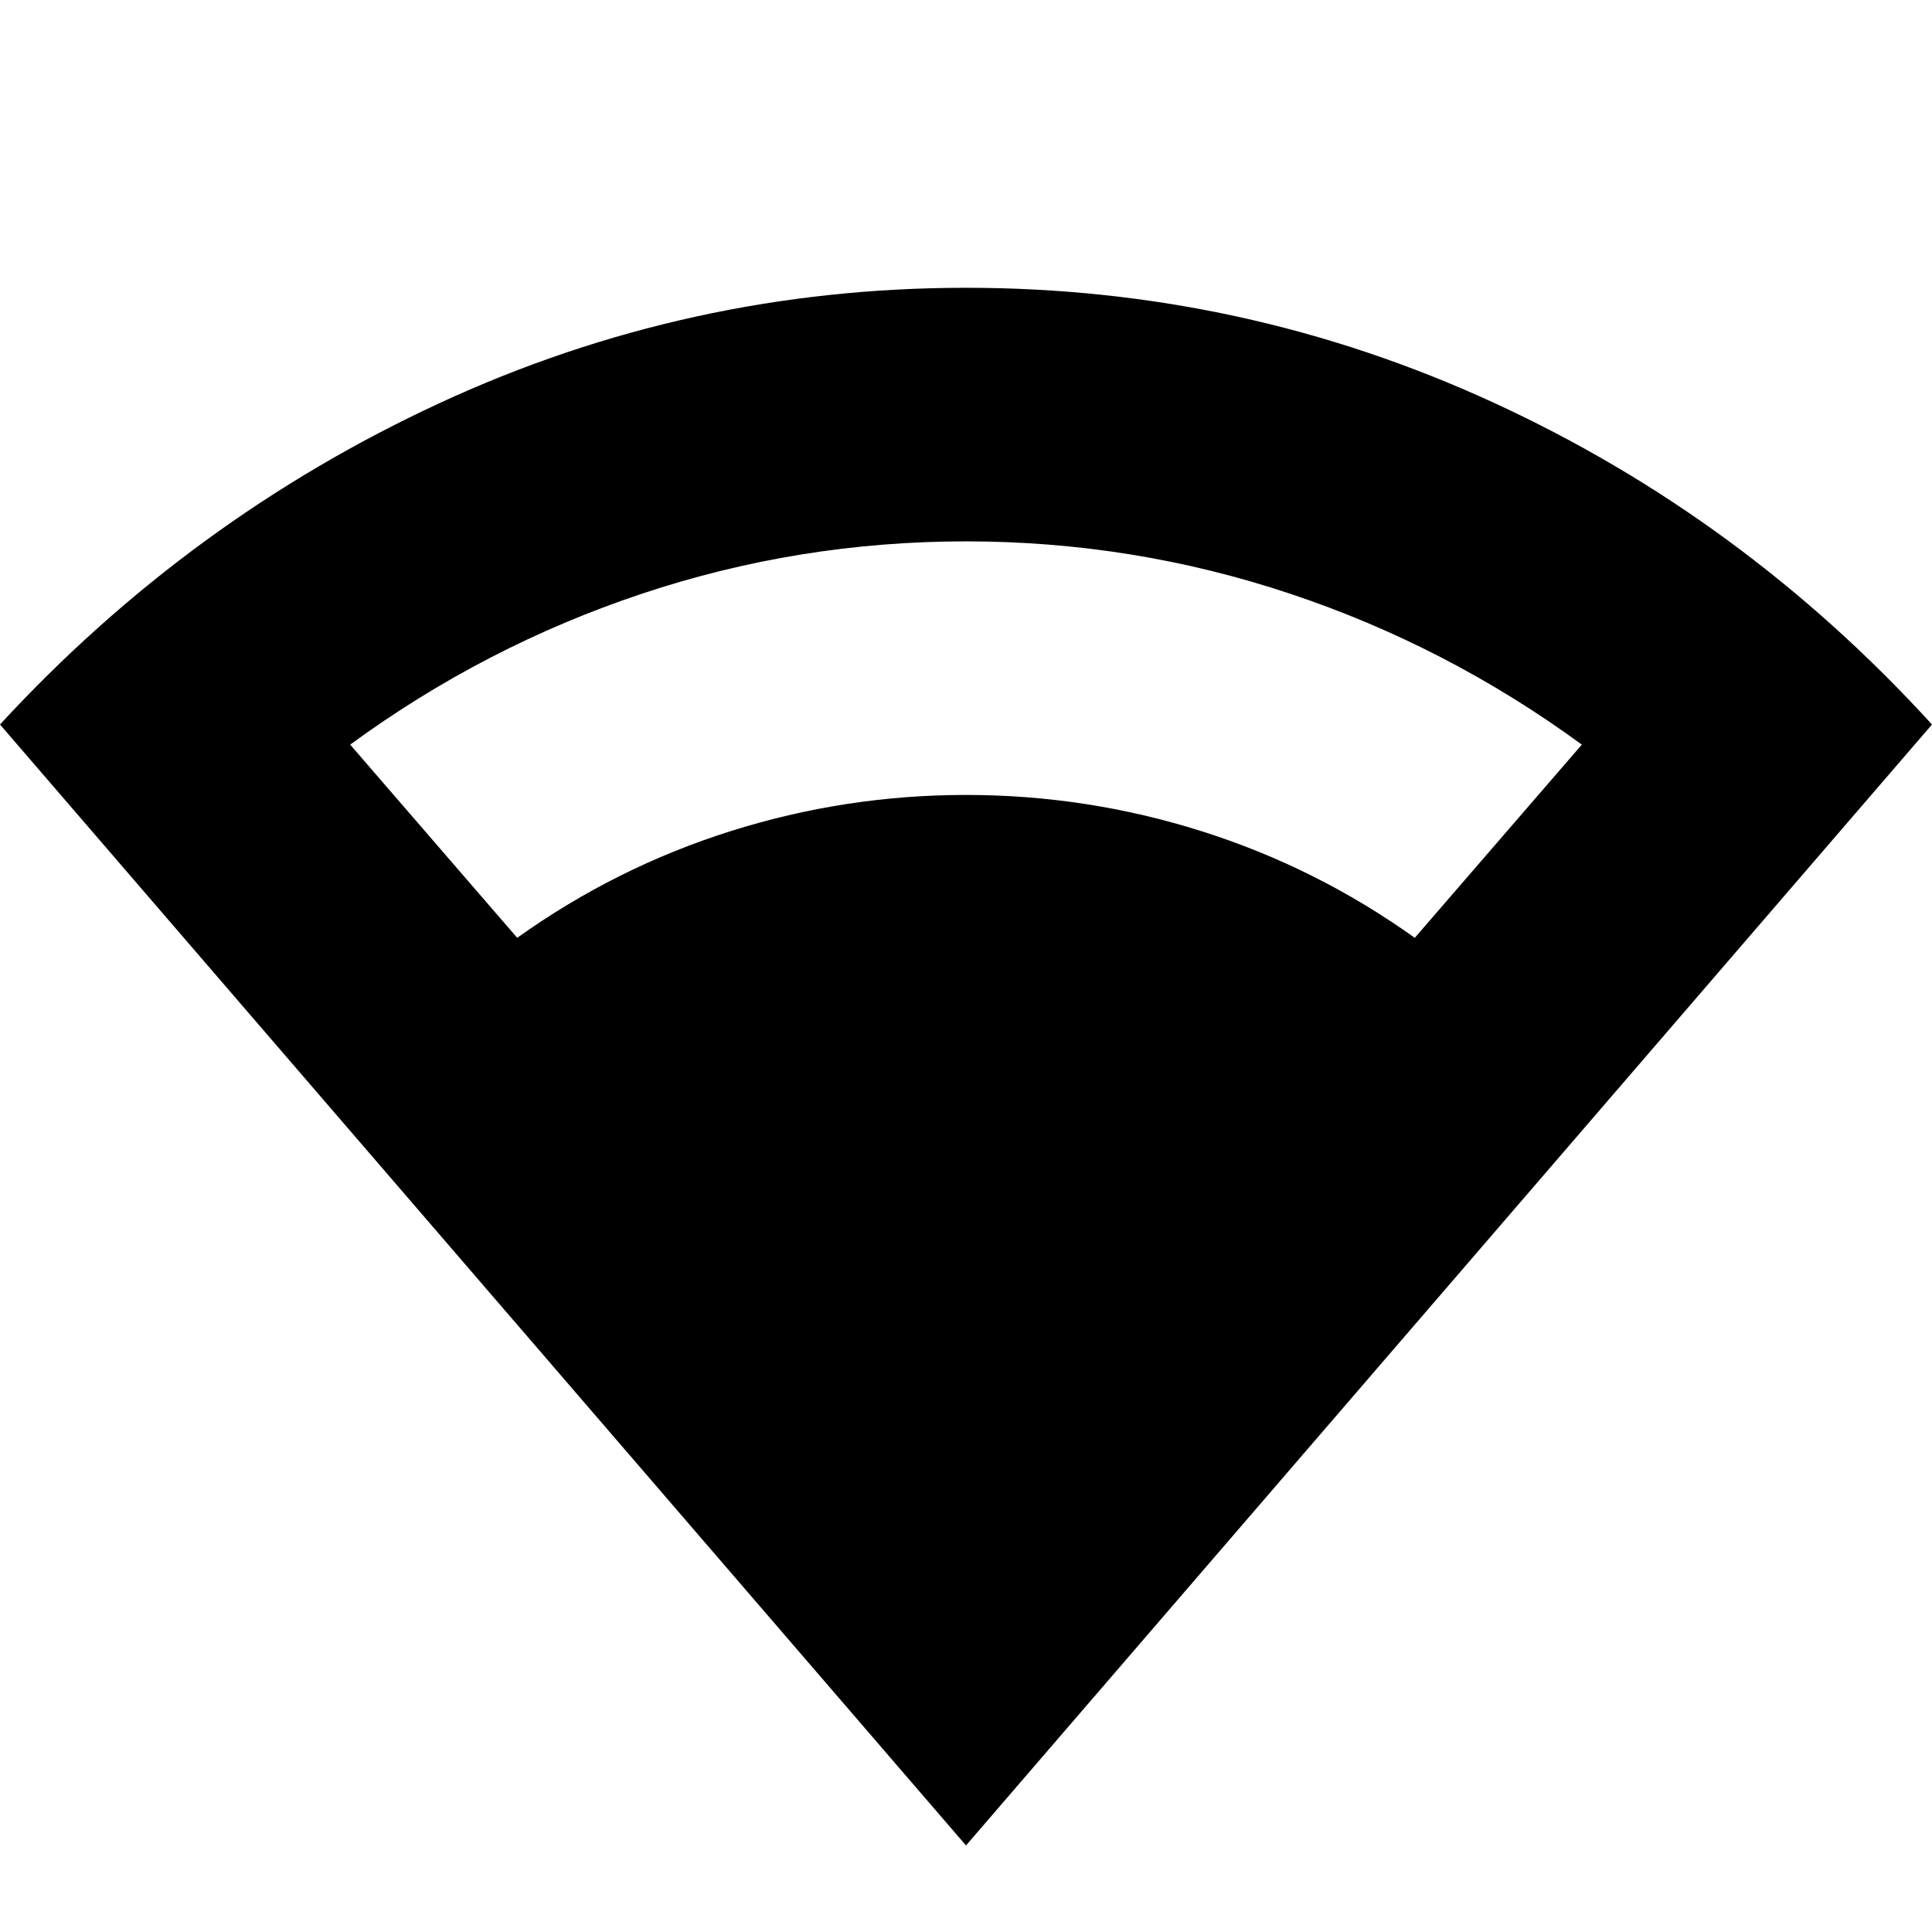 <svg xmlns="http://www.w3.org/2000/svg" height="24" viewBox="0 -960 960 960" width="24"><path d="M480-43 0-600q94-102 218-159.5T480-817q138 0 262 57t218 160L480-43ZM257-494q49-35 106-53t117-18q60 0 117 18t106 53l83-96q-67-49-145-75t-161-26q-83 0-161 26t-145 75l83 96Z"/></svg>